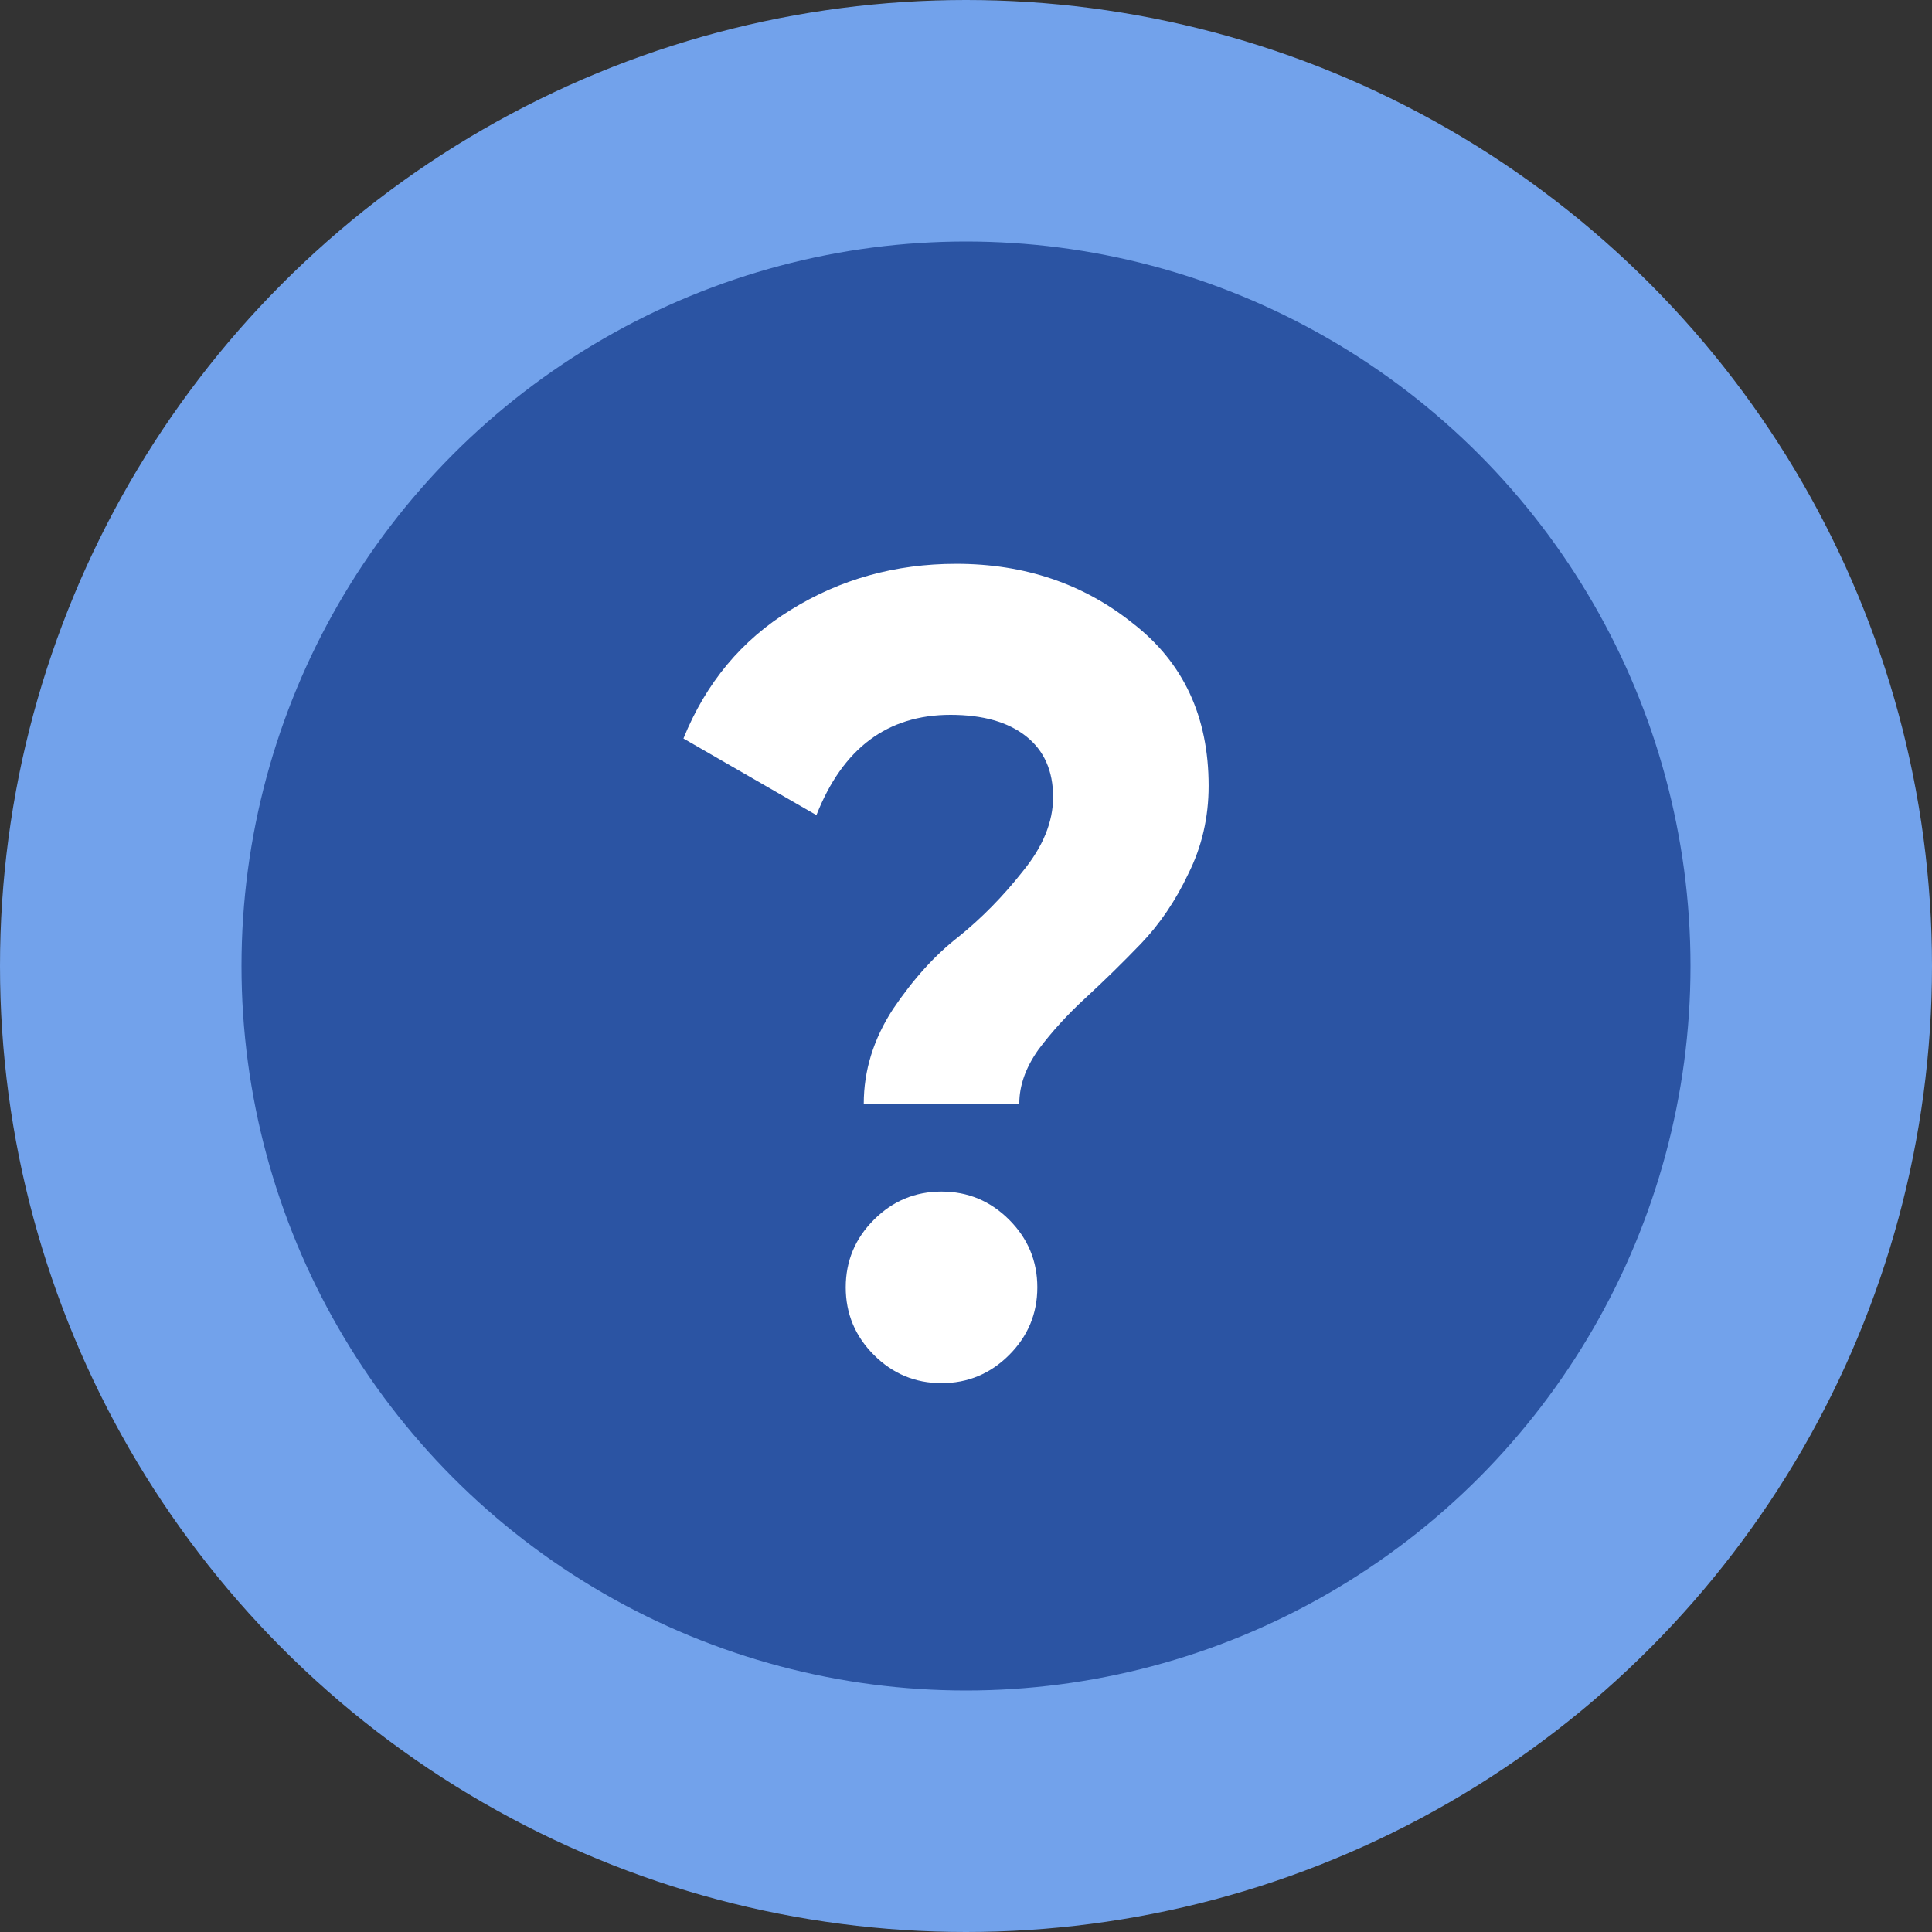 <svg width="24" height="24" viewBox="0 0 24 24" fill="none" xmlns="http://www.w3.org/2000/svg">
<rect x="0" y="0" width="24" height="24" fill="#333333" stroke="none"/>
<circle cx="12" cy="12" r="12" fill="#72A2EB"/>
<circle cx="12" cy="12" r="9" fill="#2B54A3"/>
<path d="M10.73 13.71C10.73 13.299 10.851 12.907 11.094 12.534C11.346 12.161 11.617 11.862 11.906 11.638C12.195 11.405 12.461 11.134 12.704 10.826C12.956 10.518 13.082 10.21 13.082 9.902C13.082 9.575 12.97 9.323 12.746 9.146C12.522 8.969 12.209 8.88 11.808 8.88C11.024 8.88 10.469 9.295 10.142 10.126L8.49 9.174C8.77 8.483 9.213 7.951 9.82 7.578C10.436 7.195 11.122 7.004 11.878 7.004C12.727 7.004 13.46 7.251 14.076 7.746C14.701 8.231 15.014 8.903 15.014 9.762C15.014 10.154 14.93 10.518 14.762 10.854C14.603 11.19 14.407 11.479 14.174 11.722C13.95 11.955 13.721 12.179 13.488 12.394C13.264 12.599 13.068 12.814 12.9 13.038C12.741 13.262 12.662 13.486 12.662 13.71H10.73ZM12.536 16.832C12.303 17.065 12.023 17.182 11.696 17.182C11.369 17.182 11.089 17.065 10.856 16.832C10.623 16.599 10.506 16.319 10.506 15.992C10.506 15.665 10.623 15.385 10.856 15.152C11.089 14.919 11.369 14.802 11.696 14.802C12.023 14.802 12.303 14.919 12.536 15.152C12.769 15.385 12.886 15.665 12.886 15.992C12.886 16.319 12.769 16.599 12.536 16.832Z" fill="white"/>
</svg>
